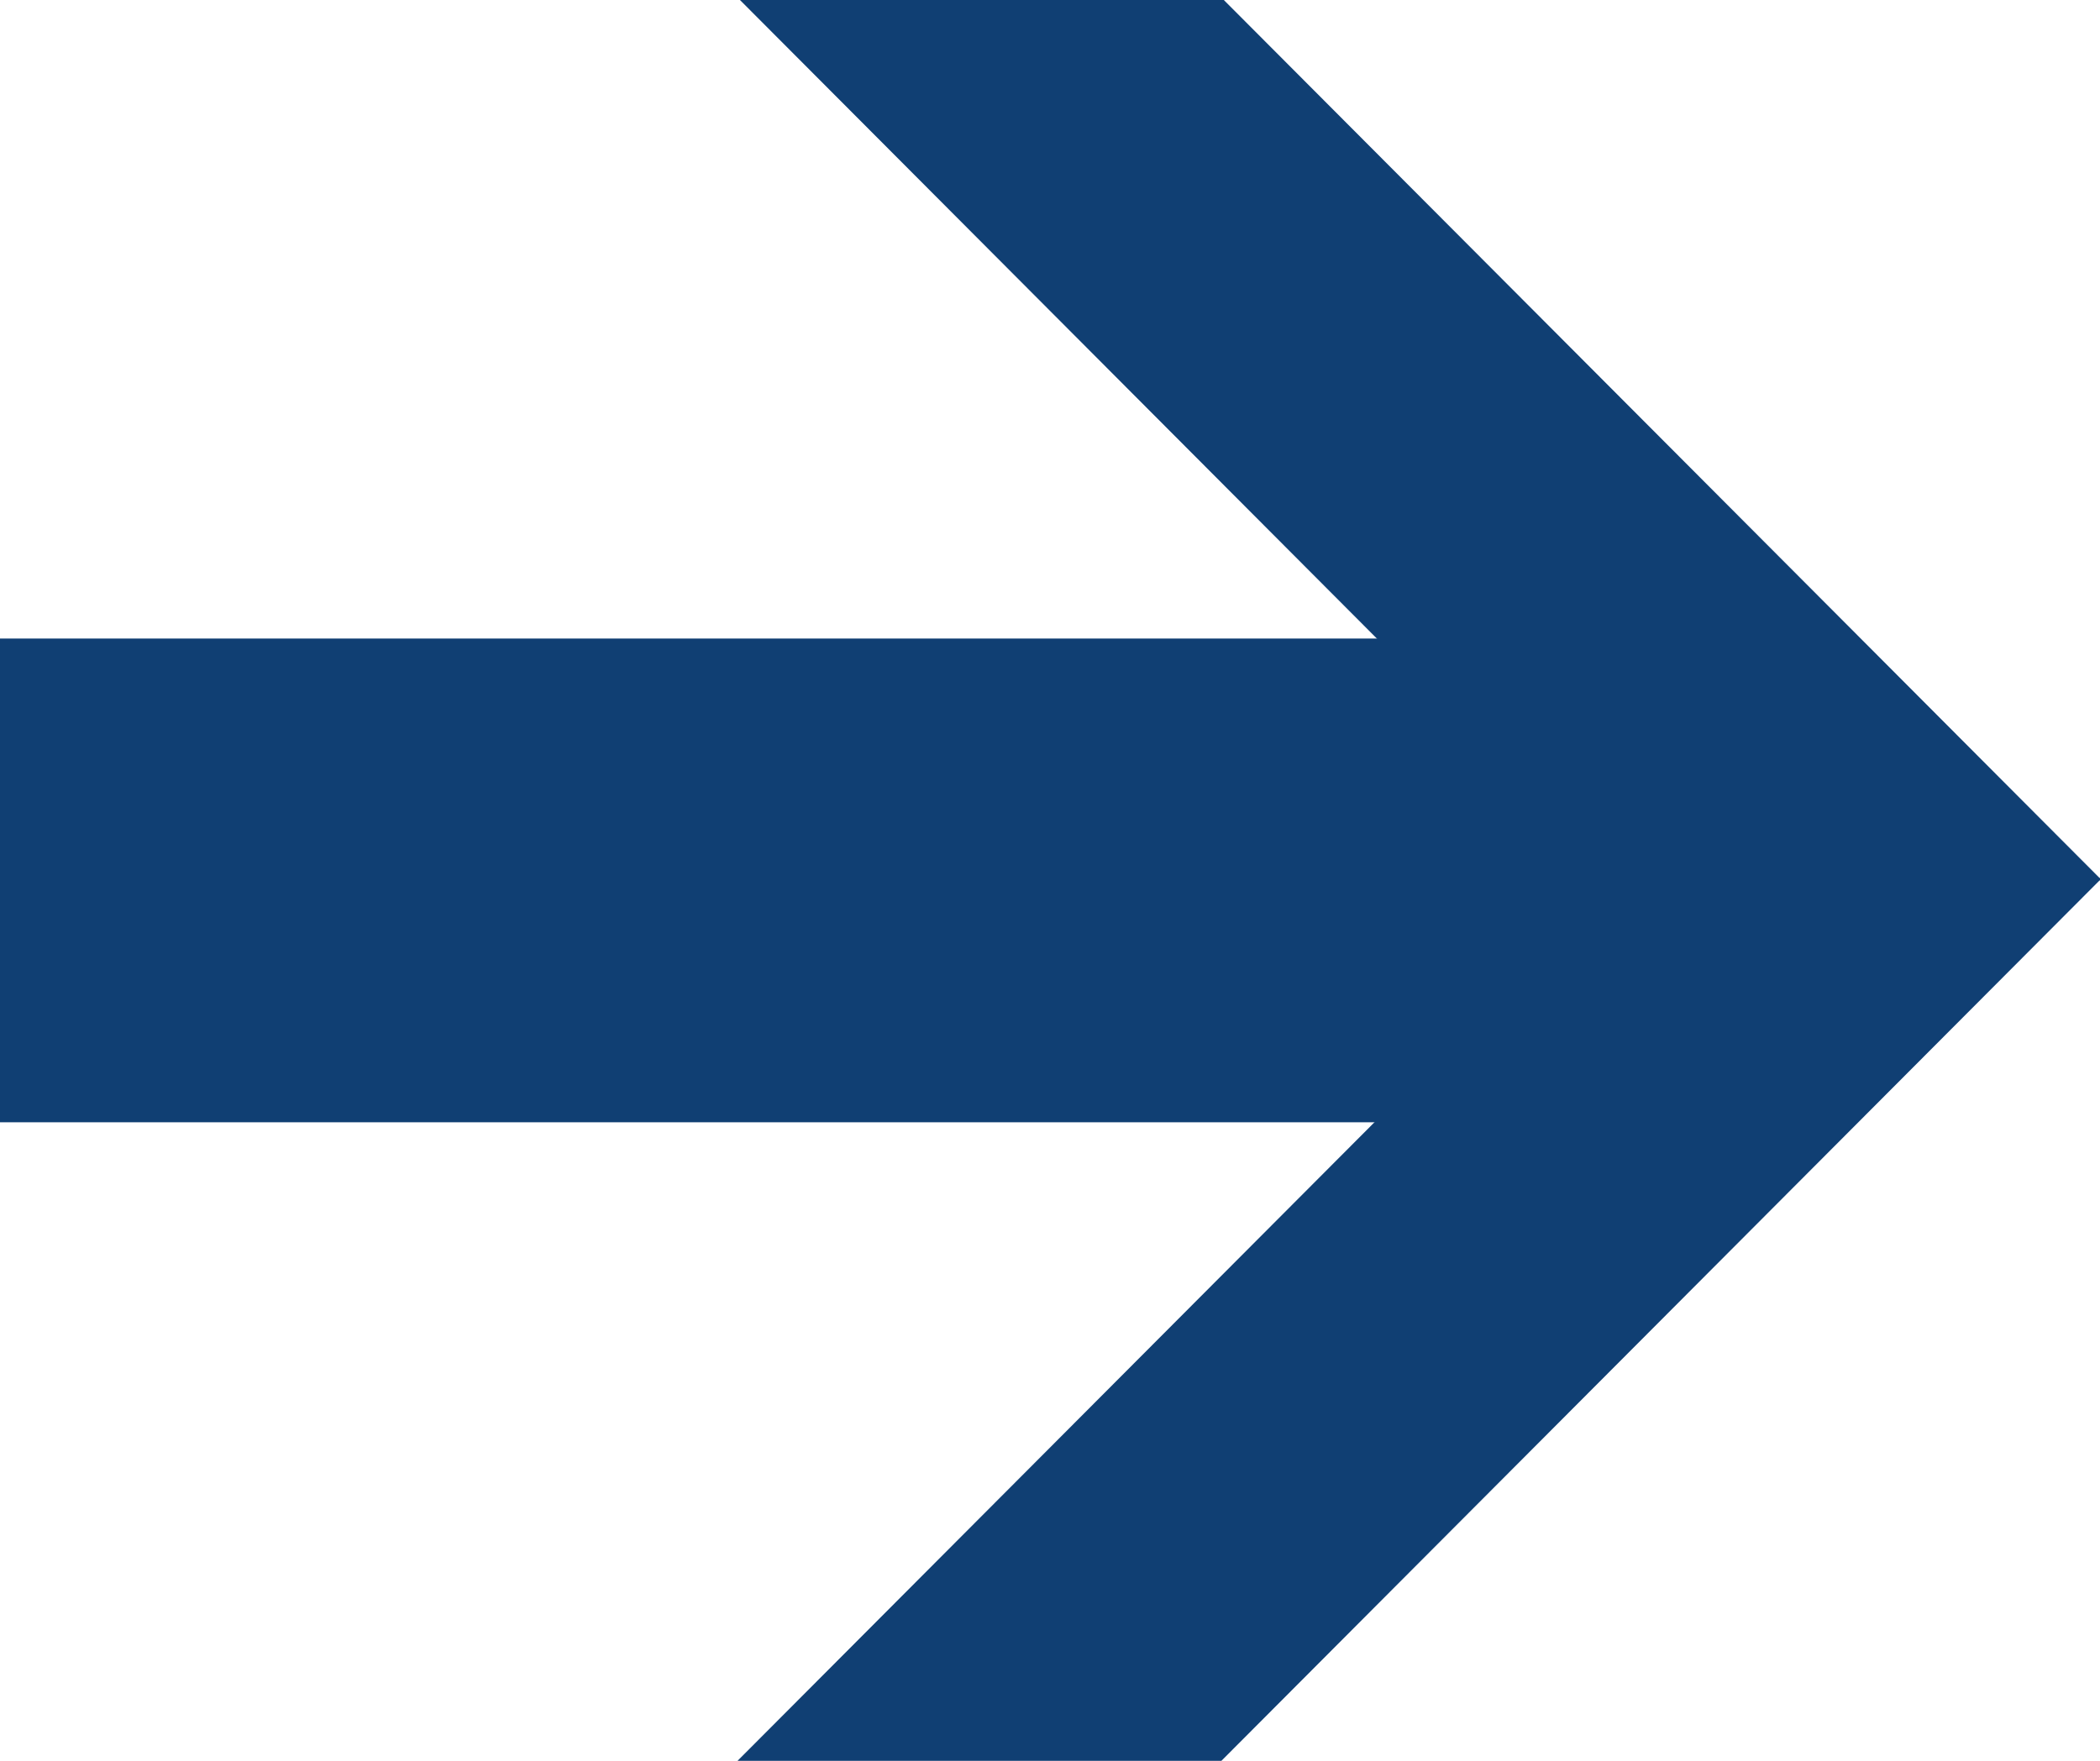 <svg xmlns:svg="http://www.w3.org/2000/svg" xmlns="http://www.w3.org/2000/svg" xmlns:xlink="http://www.w3.org/1999/xlink" version="1.0" width="434" height="364" id="svg2">
  <defs id="defs4"/>
  <g id="layer1">
    <g transform="matrix(-1,0,0,1,434.425,0)" id="g4142">
      <rect width="100" height="257.741" x="181.501" y="-0.706" transform="matrix(1,0,-0.706,0.708,0,0)" style="fill:#103F73;fill-opacity:1;stroke-width:80;stroke-miterlimit:4;stroke-dasharray:none;stroke-opacity:1" id="rect4116"/>
      <use transform="matrix(1,0,-2.660624e-8,-1,-4.5291225e-8,363.5)" id="use4120" x="0" y="0" width="434" height="364" xlink:href="#rect4116"/>
      <rect width="367.696" height="100" x="66.73" y="132" style="fill:#103F73;fill-opacity:1;stroke-width:80;stroke-miterlimit:4;stroke-dasharray:none;stroke-opacity:1" id="rect4122"/>
    </g>
  </g>
</svg>